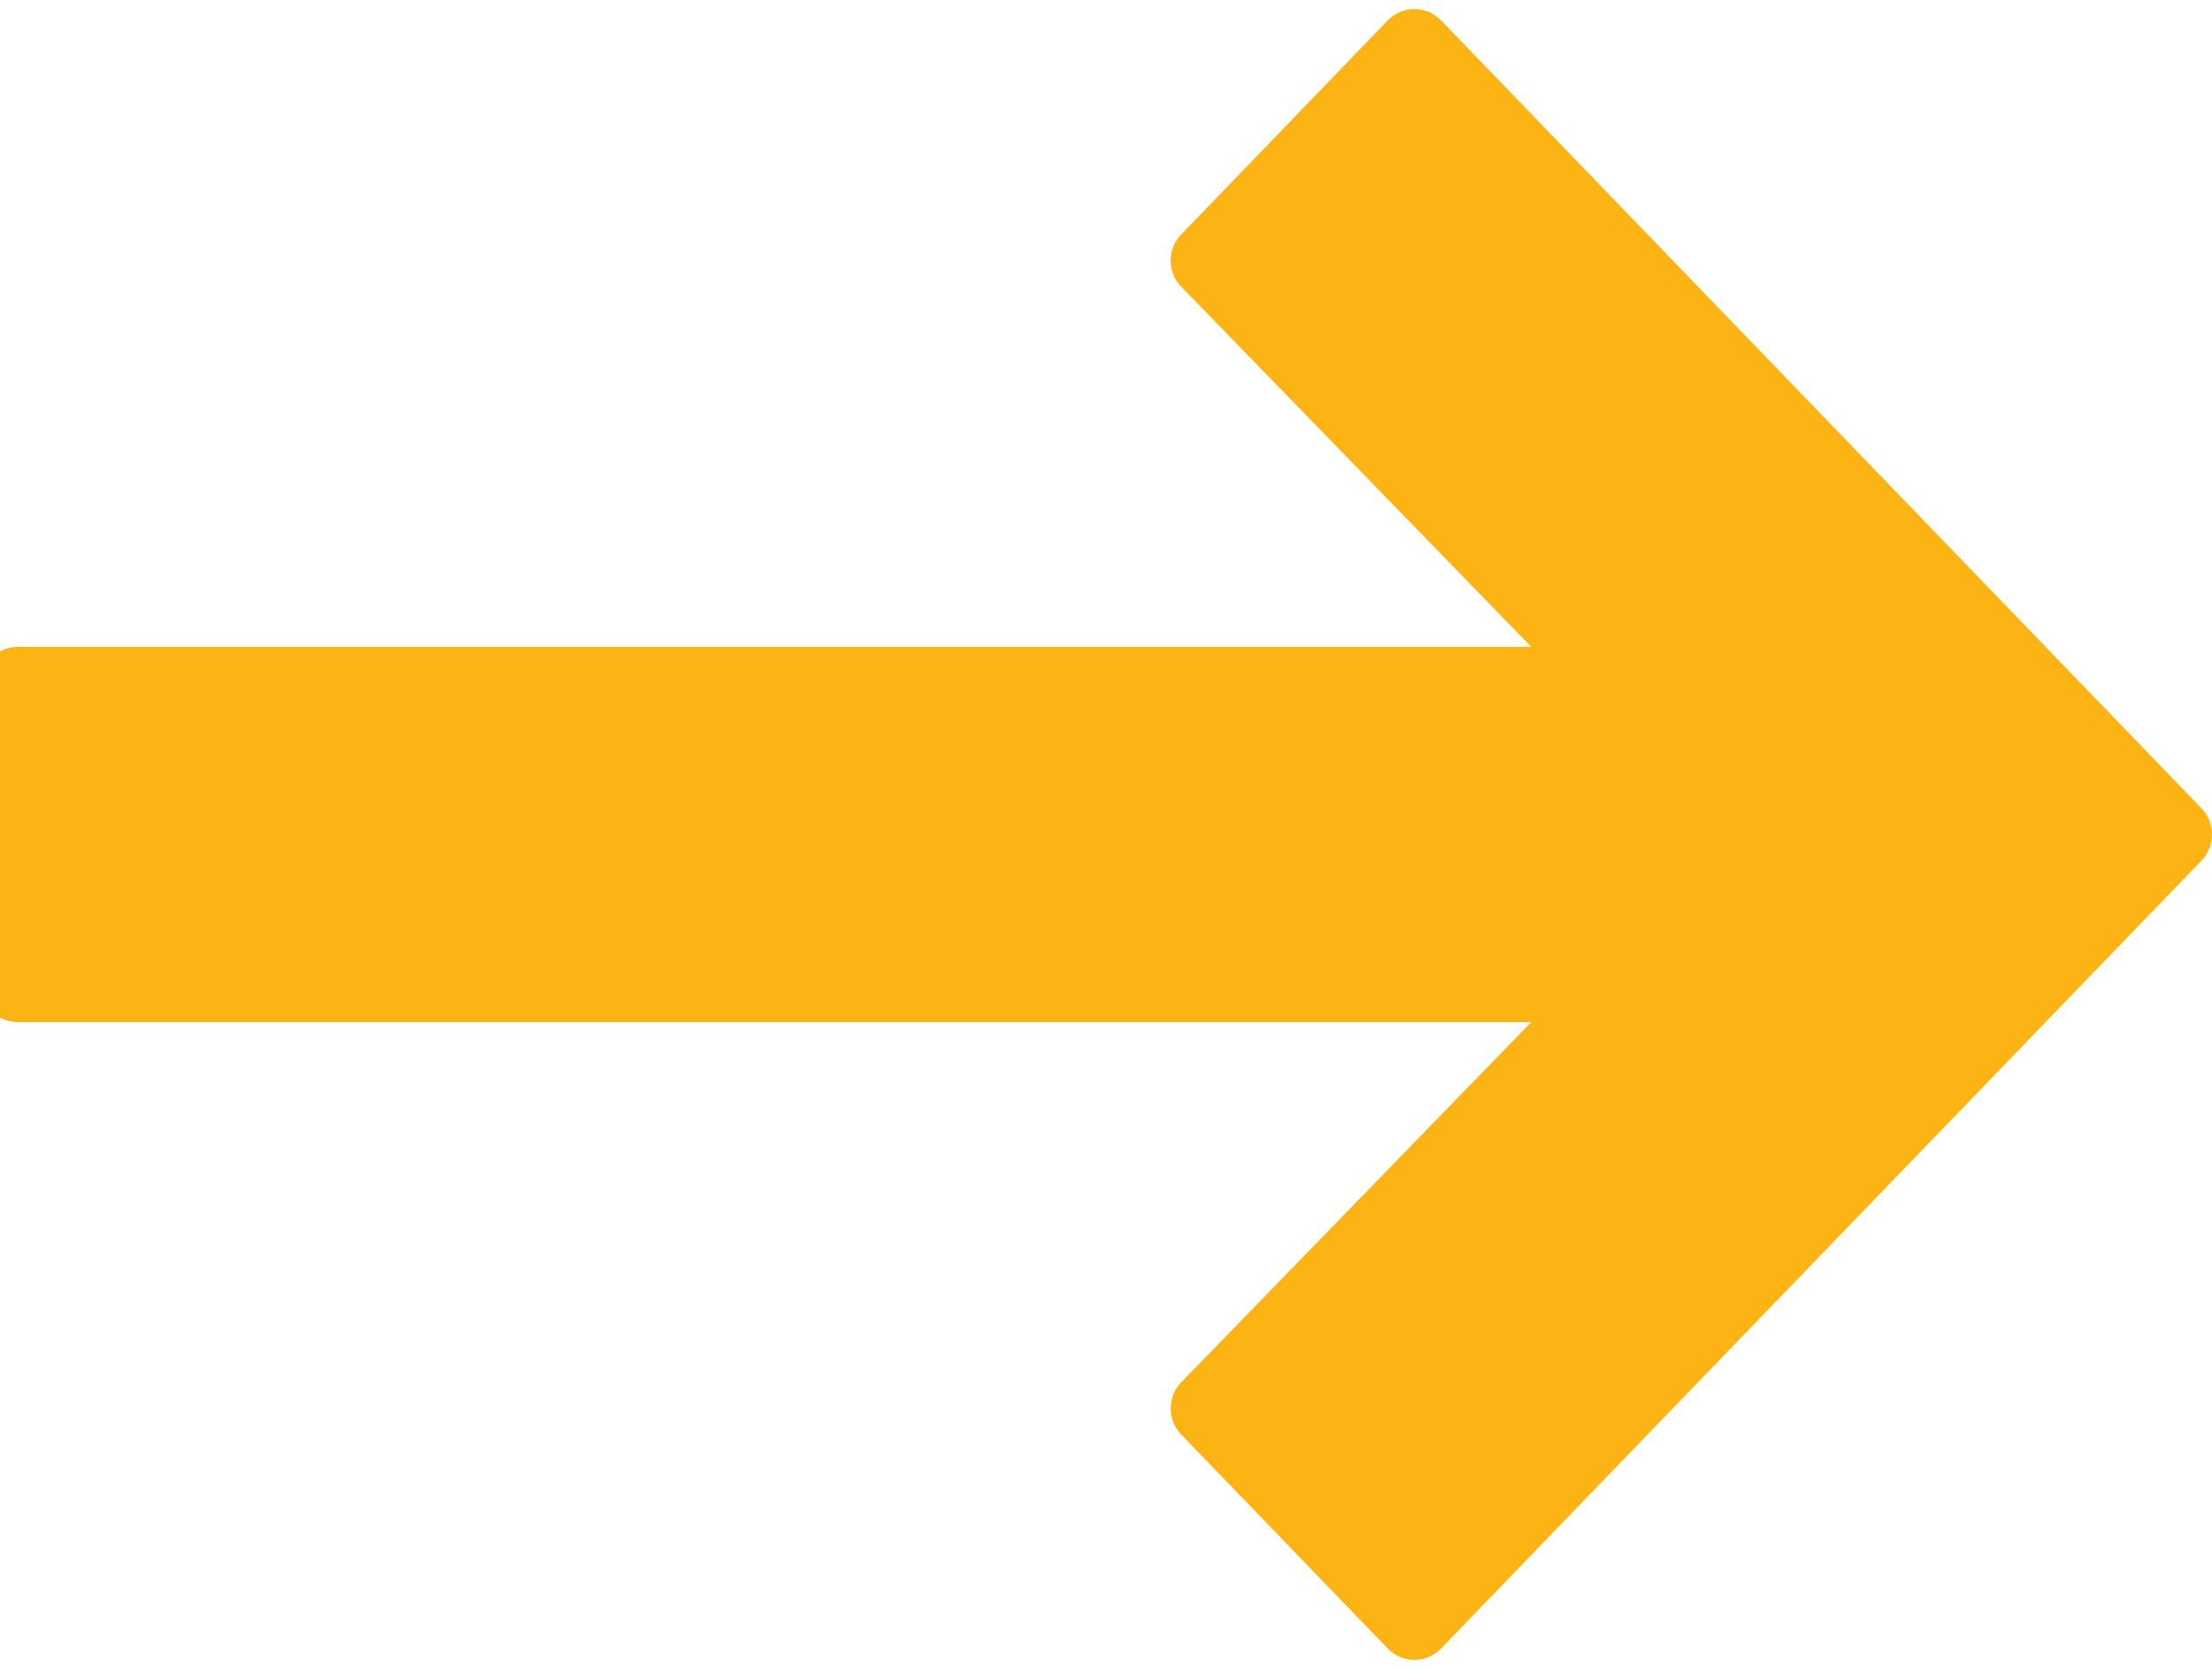 <svg width="114" height="86" viewBox="0 0 114 86" fill="none" xmlns="http://www.w3.org/2000/svg">
<path d="M71.521 1.051L60.878 12.077C60.149 12.829 60.151 14.029 60.882 14.78L78.917 33.334L0.917 33.334C-0.141 33.334 -1 34.2 -1 35.267L-1 50.734C-1 51.801 -0.141 52.667 0.917 52.667L78.917 52.667L60.882 71.221C60.153 71.971 60.151 73.17 60.878 73.922L71.521 84.948C71.881 85.323 72.376 85.534 72.893 85.534C73.411 85.534 73.905 85.321 74.266 84.948L113.456 44.348C113.818 43.973 114 43.485 114 43C114 42.513 113.818 42.028 113.456 41.651L74.266 1.051C73.905 0.678 73.411 0.467 72.893 0.467C72.376 0.467 71.881 0.678 71.521 1.051Z" fill="#FCB314"/>
</svg>
